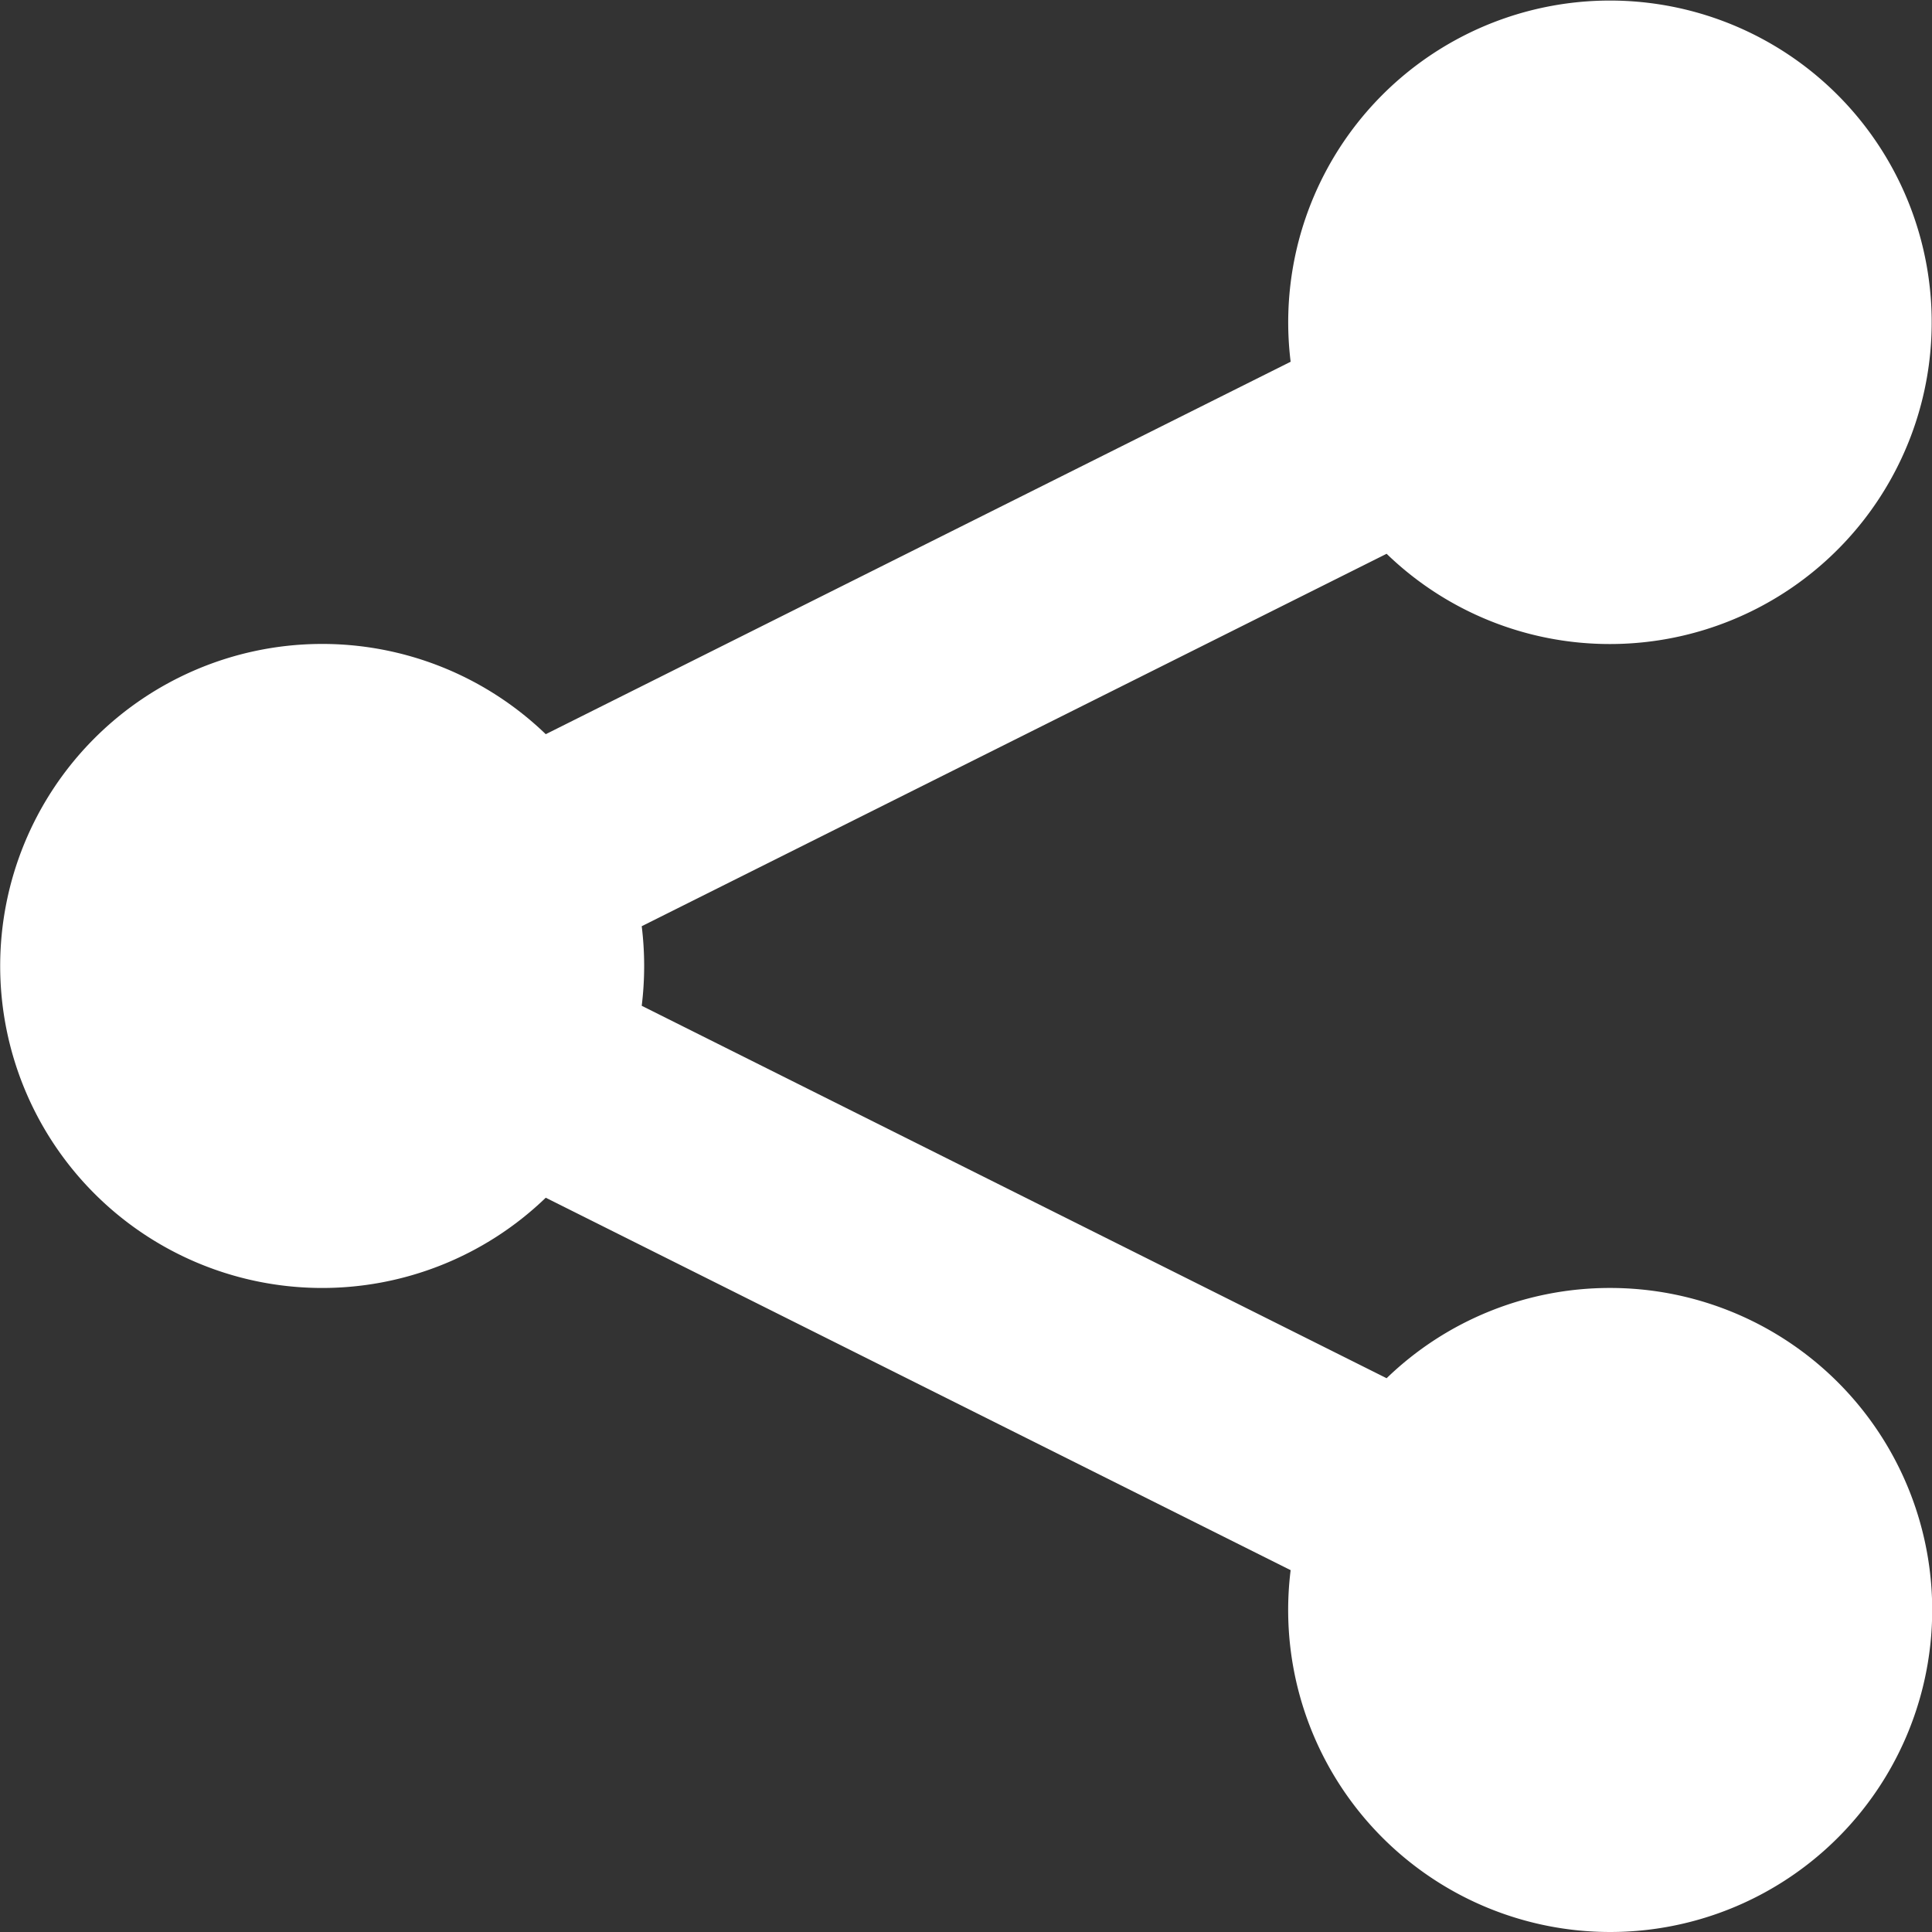 <svg xmlns="http://www.w3.org/2000/svg" width="20.957" height="20.957" viewBox="0 0 20.957 20.957"><rect x="0" y="0" width="20.957" height="20.957" fill="#333333" stroke="none"/><path d="M20.464,9.986A3.49,3.49,0,1,0,17,6.924l-8.08,4.04a3.493,3.493,0,1,0,0,5.028L17,20.032a3.493,3.493,0,1,0,3.466-3.061,3.481,3.481,0,0,0-2.425.979l-8.08-4.04a3.54,3.54,0,0,0,0-.863l8.08-4.04A3.481,3.481,0,0,0,20.464,9.986Z" transform="translate(-3 -3)" fill="#fff"/></svg>